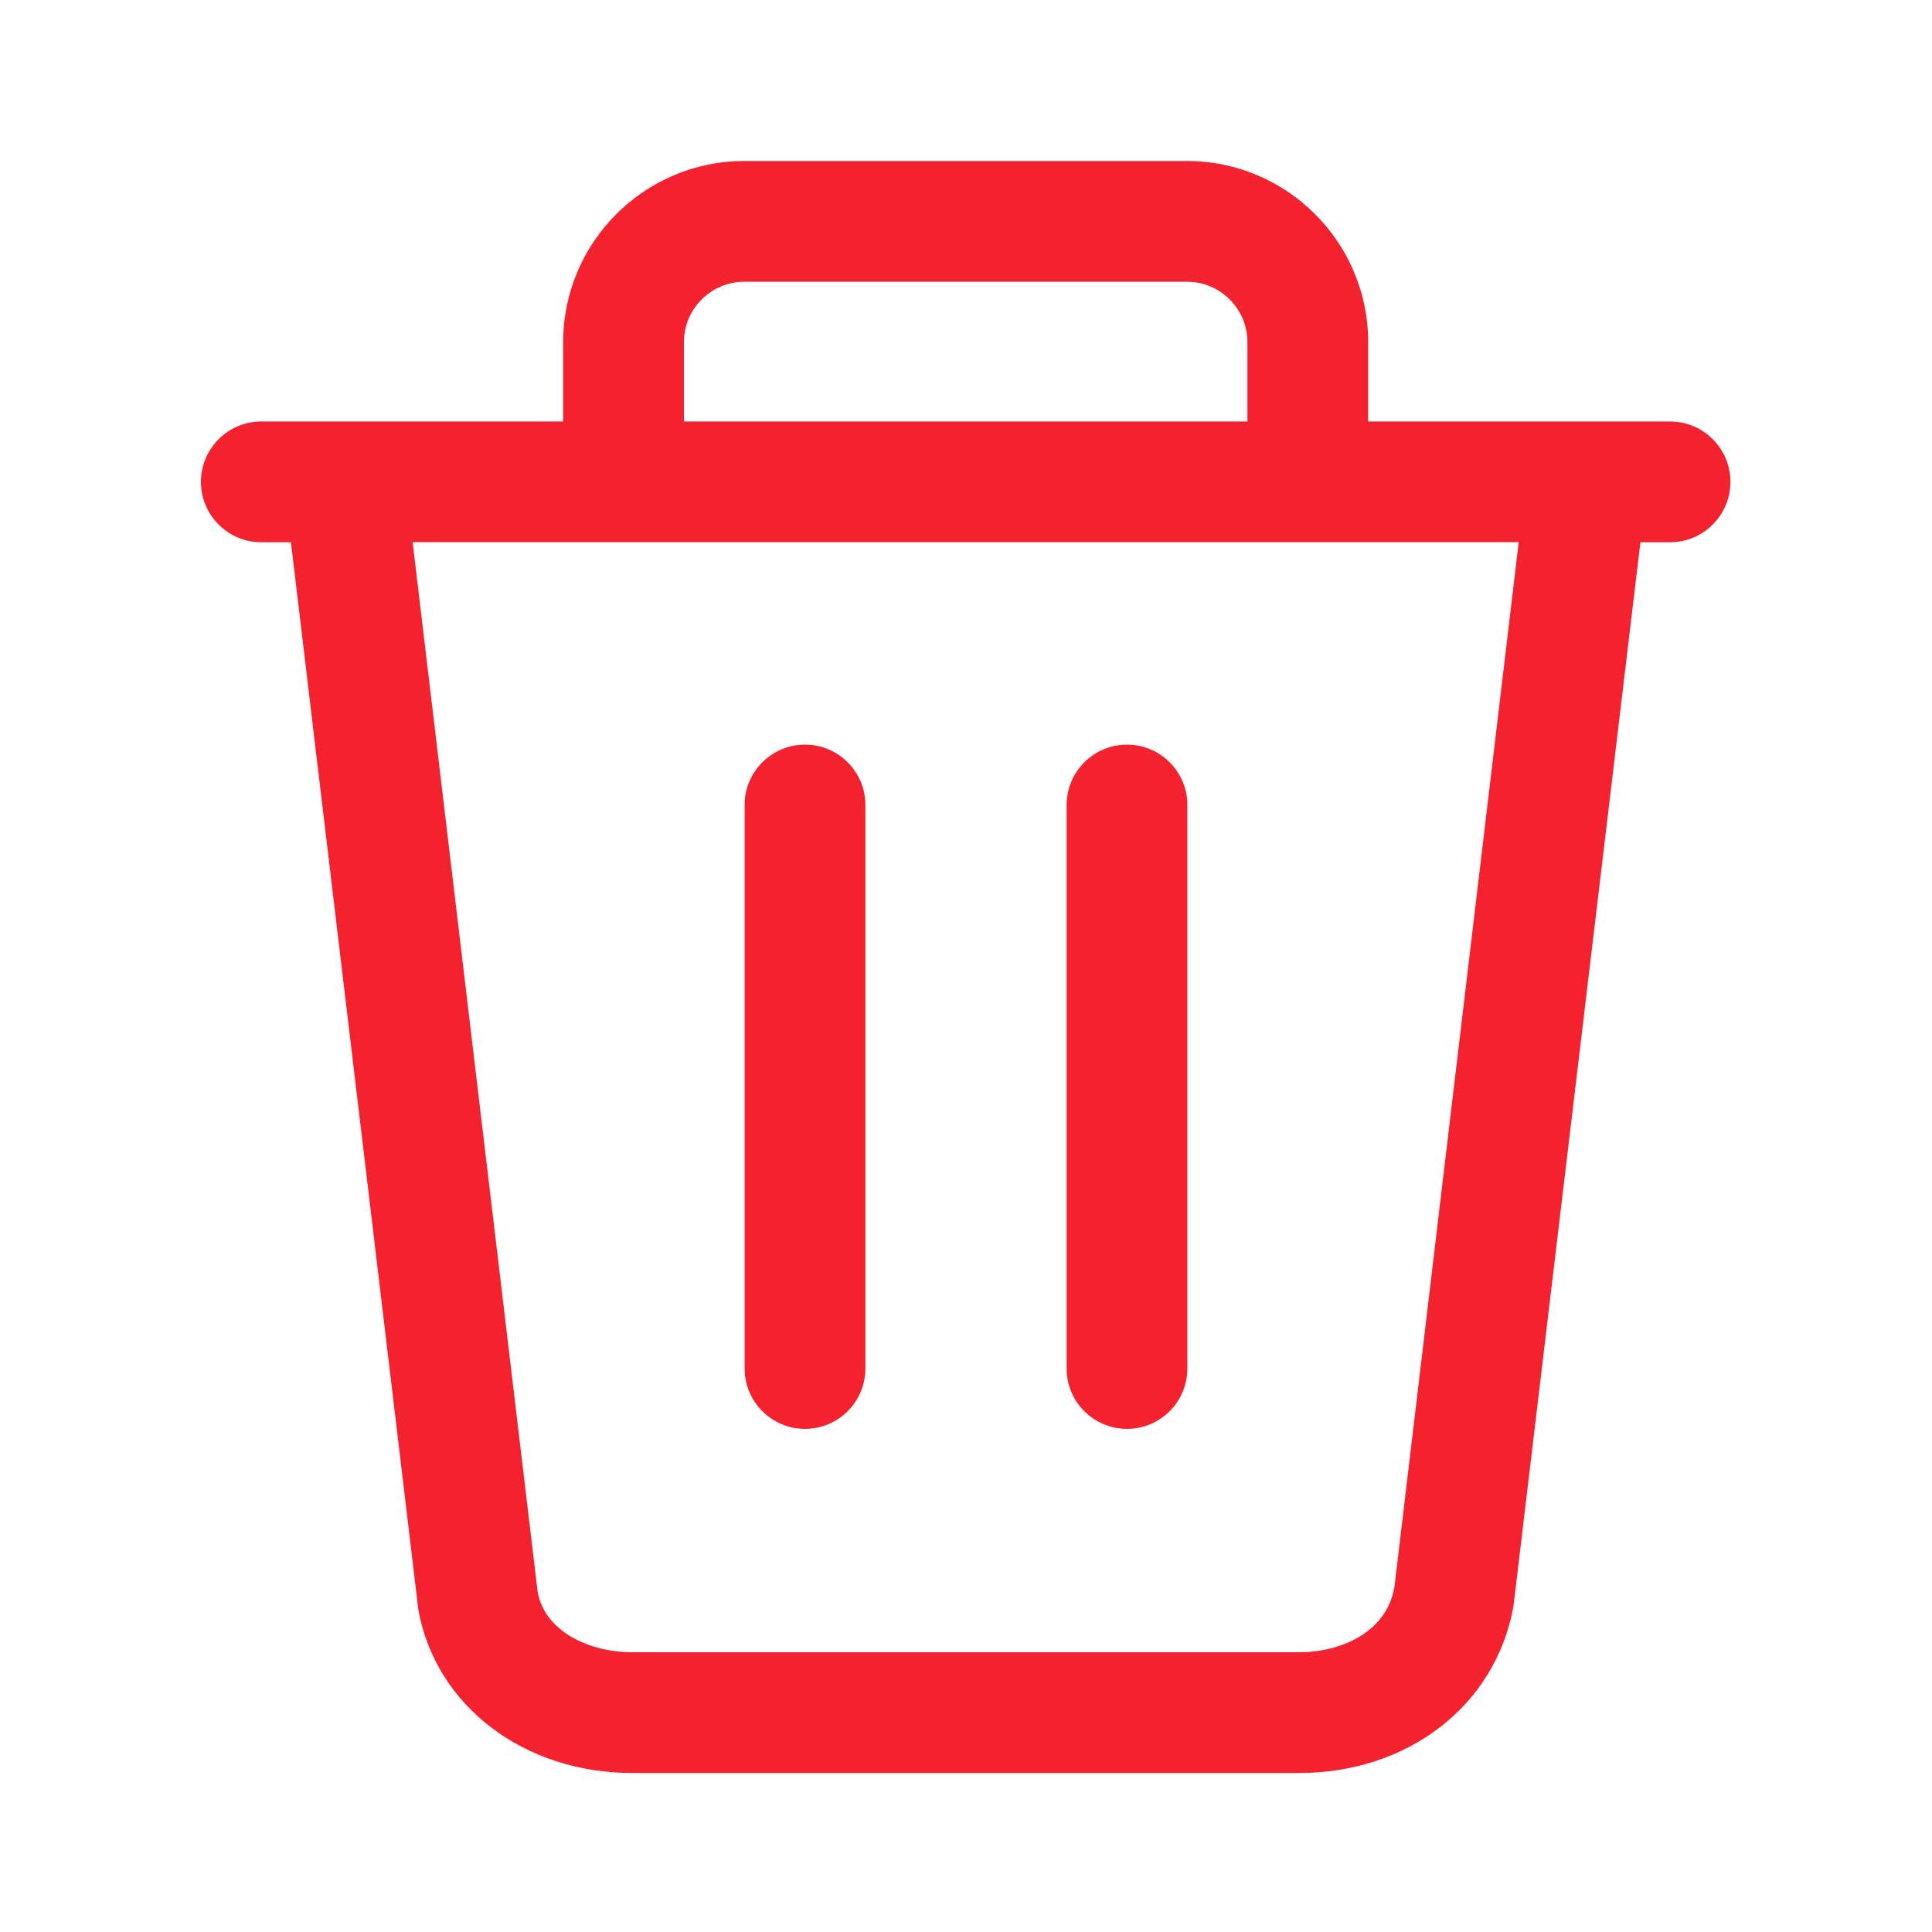 <svg xmlns:xlink="http://www.w3.org/1999/xlink" xmlns="http://www.w3.org/2000/svg" viewBox="0 0 24 24" aria-hidden="true" class="r-9l7dzd r-4qtqp9 r-yyyyoo r-1q142lx r-1xvli5t r-1b7u577 r-dnmrzs r-bnwqim r-1plcrui r-lrvibr" width="24"  height="24" ><g fill="#F4212E"><path d="M20.746 5.236h-3.75V4.25c0-1.24-1.01-2.25-2.25-2.25h-5.5c-1.24 0-2.25 1.01-2.25 2.25v.986h-3.75c-.414 0-.75.336-.75.75s.336.75.75.75h.368l1.583 13.262c.216 1.193 1.31 2.027 2.658 2.027h8.282c1.35 0 2.442-.834 2.664-2.072l1.577-13.217h.368c.414 0 .75-.336.75-.75s-.335-.75-.75-.75zM8.496 4.25c0-.413.337-.75.75-.75h5.5c.413 0 .75.337.75.75v.986h-7V4.25zm8.822 15.48c-.1.55-.664.795-1.18.795H7.854c-.517 0-1.083-.246-1.175-.75L5.126 6.735h13.74L17.32 19.732z" fill="#F4212E"></path><path d="M10 17.75c.414 0 .75-.336.75-.75v-7c0-.414-.336-.75-.75-.75s-.75.336-.75.75v7c0 .414.336.75.75.75zm4 0c.414 0 .75-.336.75-.75v-7c0-.414-.336-.75-.75-.75s-.75.336-.75.75v7c0 .414.336.75.75.75z" fill="#F4212E"></path></g></svg>